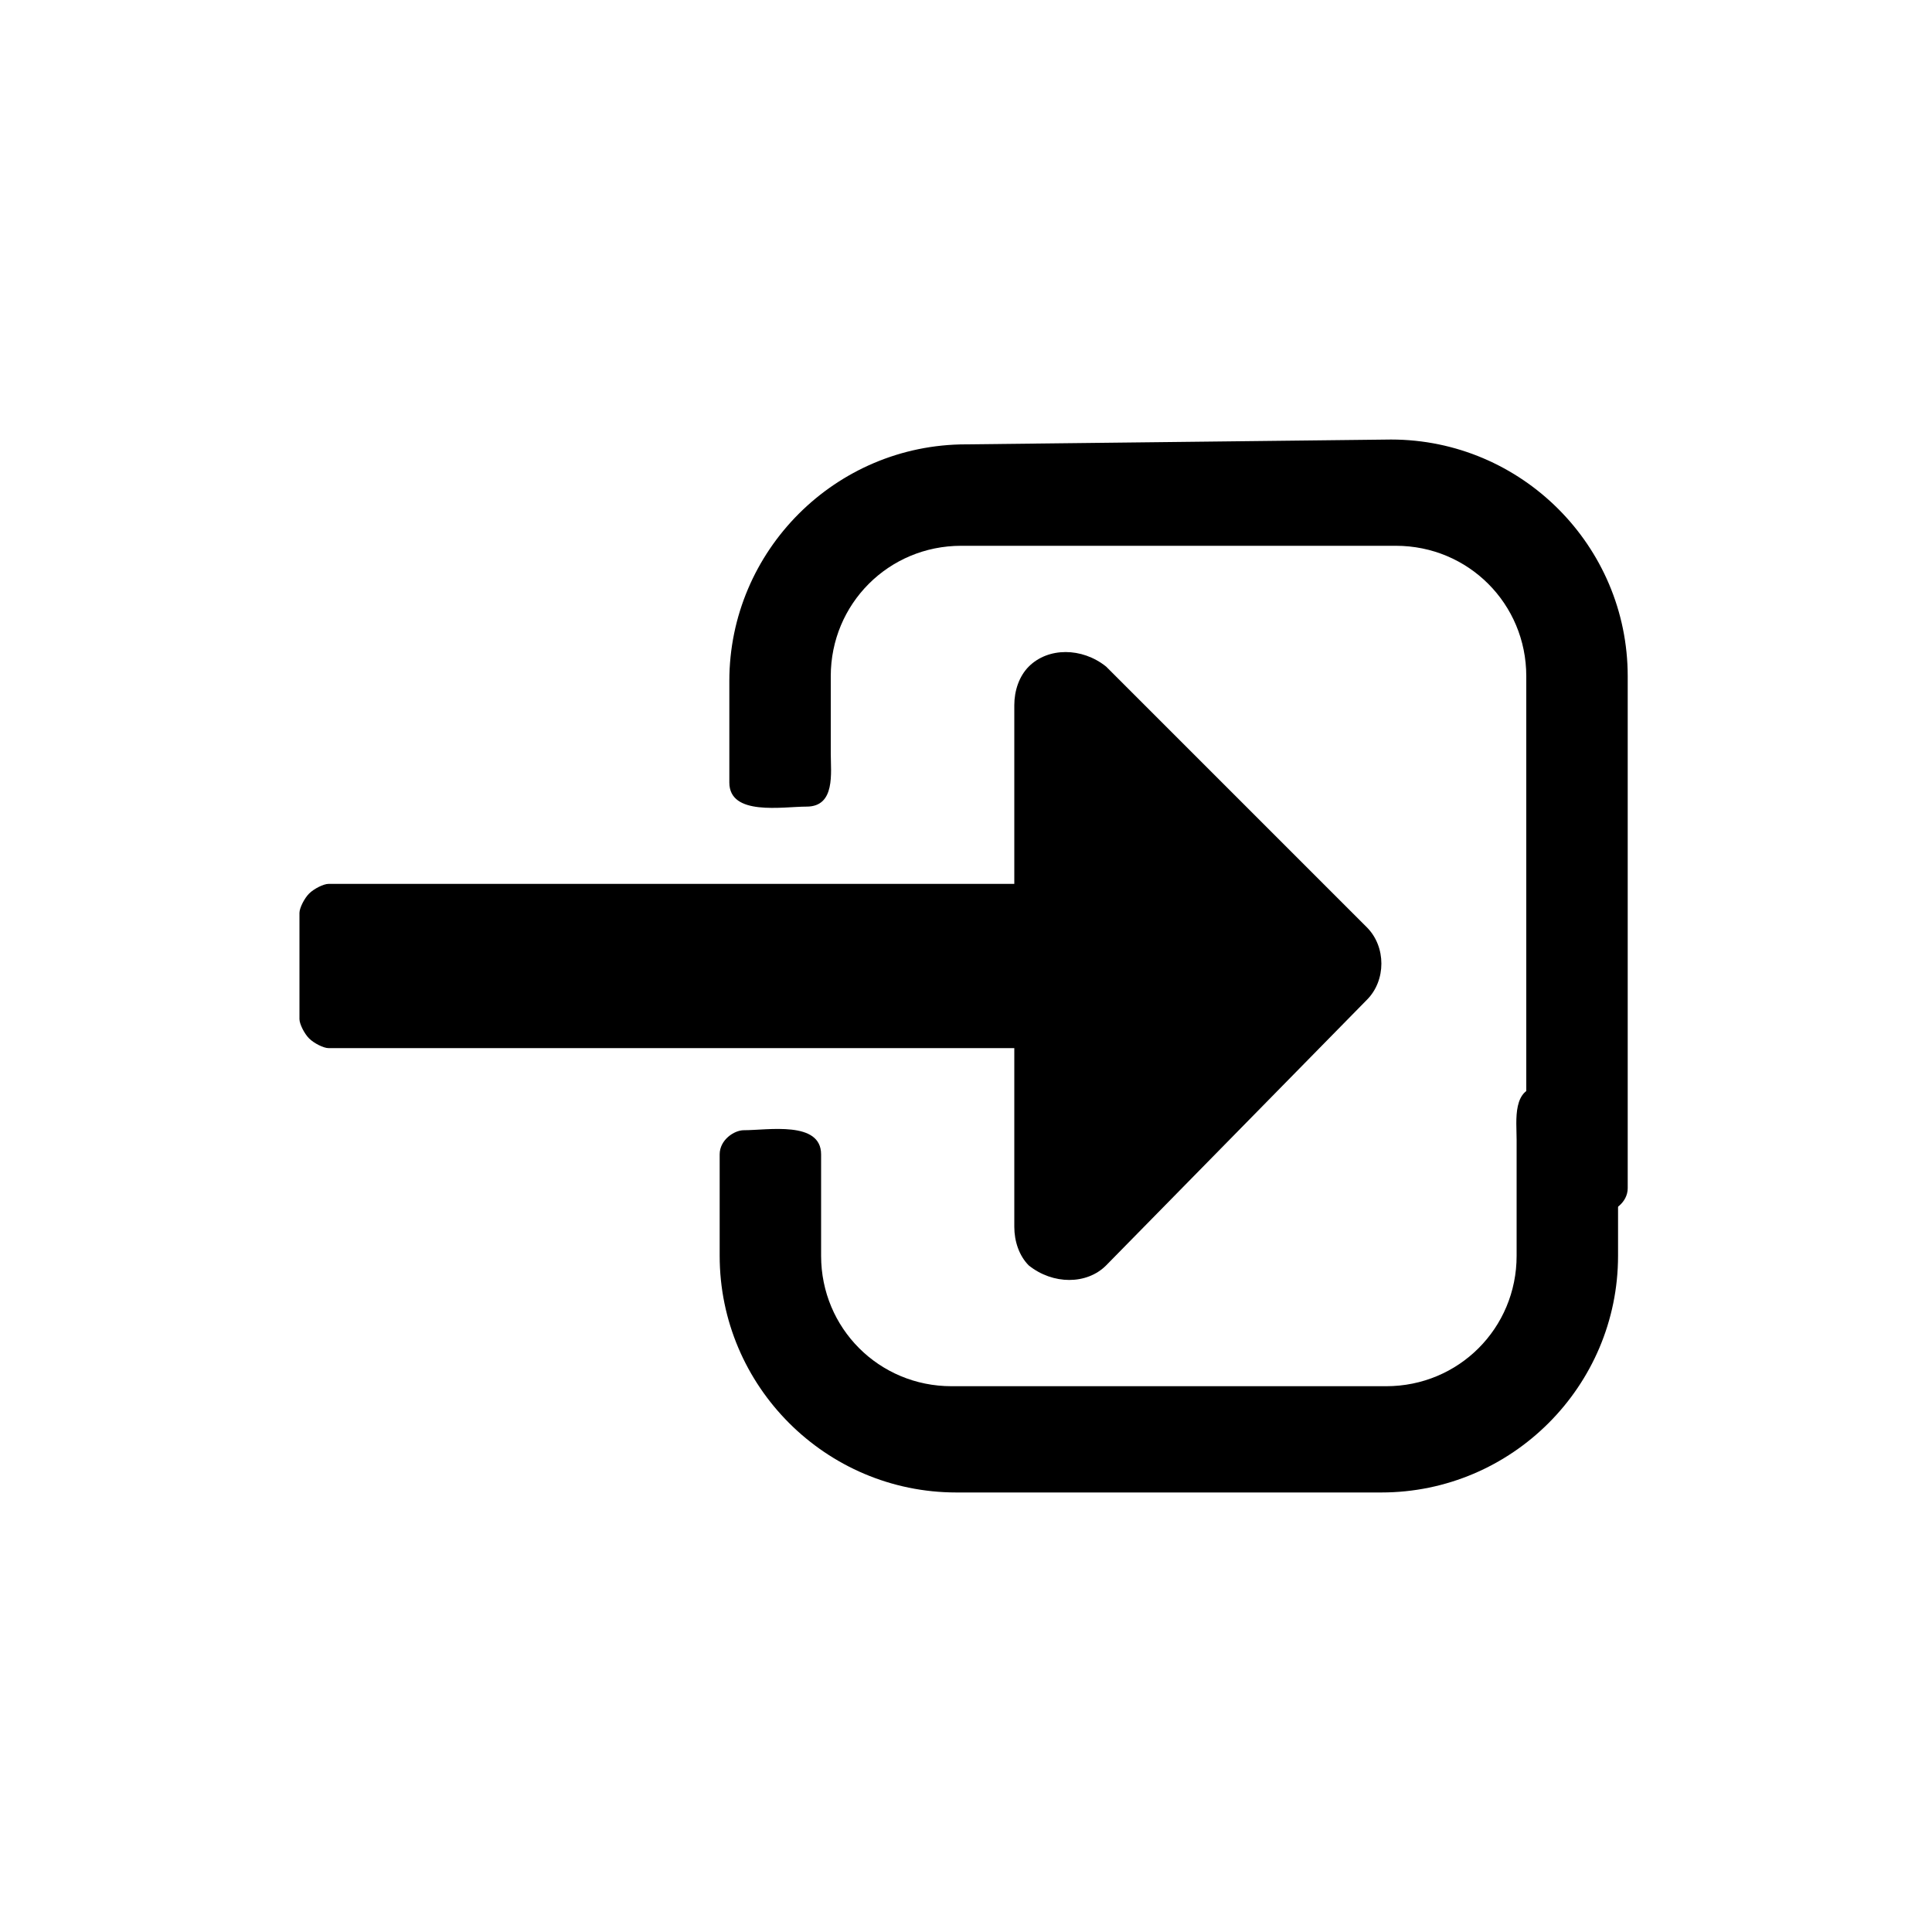<?xml version="1.0" encoding="utf-8"?>
<!-- Generator: Adobe Illustrator 21.1.0, SVG Export Plug-In . SVG Version: 6.00 Build 0)  -->
<svg version="1.0" id="Layer_1" xmlns="http://www.w3.org/2000/svg" xmlns:xlink="http://www.w3.org/1999/xlink" x="0px" y="0px"
	 viewBox="0 0 40 40" style="enable-background:new 0 0 40 40;" xml:space="preserve">
<g>
	<g>
		<g>
			<path d="M19.8,30.9c-2.7,0-4.9-2.2-4.9-4.9l0-2.1c0-0.3,0.3-0.5,0.5-0.5c0.5,0,1.6-0.2,1.6,0.5l0,2.1c0,1.5,1.2,2.7,2.7,2.7l9,0
				c1.5,0,2.7-1.2,2.7-2.7v-2.4c0-0.4-0.1-1.1,0.5-1.1c0.5,0,1.6-0.2,1.6,0.5V26c0,2.7-2.2,4.9-4.9,4.9L19.8,30.9z"/>
			<path d="M28.8,9.1c2.7,0,4.9,2.2,4.9,4.9l0,10.6c0,0.3-0.3,0.5-0.5,0.5c-0.5,0-1.6,0.2-1.6-0.5l0-10.6c0-1.5-1.2-2.7-2.7-2.7
				l-9,0c-1.5,0-2.7,1.2-2.7,2.7l0,1.6c0,0.4,0.1,1.1-0.5,1.1c-0.5,0-1.6,0.2-1.6-0.5l0-2.1c0-2.7,2.2-4.9,4.9-4.9L28.8,9.1z"/>
		</g>
	</g>
	<path d="M22.9,26.2c-0.4,0.4-1.1,0.4-1.6,0C21.1,26,21,25.7,21,25.4l0-3.7l-14.2,0c-0.1,0-0.3-0.1-0.4-0.2
		c-0.1-0.1-0.2-0.3-0.2-0.4l0-2.2c0-0.1,0.1-0.3,0.2-0.4c0.1-0.1,0.3-0.2,0.4-0.2l14.2,0l0-3.7c0-0.3,0.1-0.6,0.3-0.8
		c0.4-0.4,1.1-0.4,1.6,0l5.4,5.4c0.4,0.4,0.4,1.1,0,1.5L22.9,26.2z"/>
</g>
</svg>
